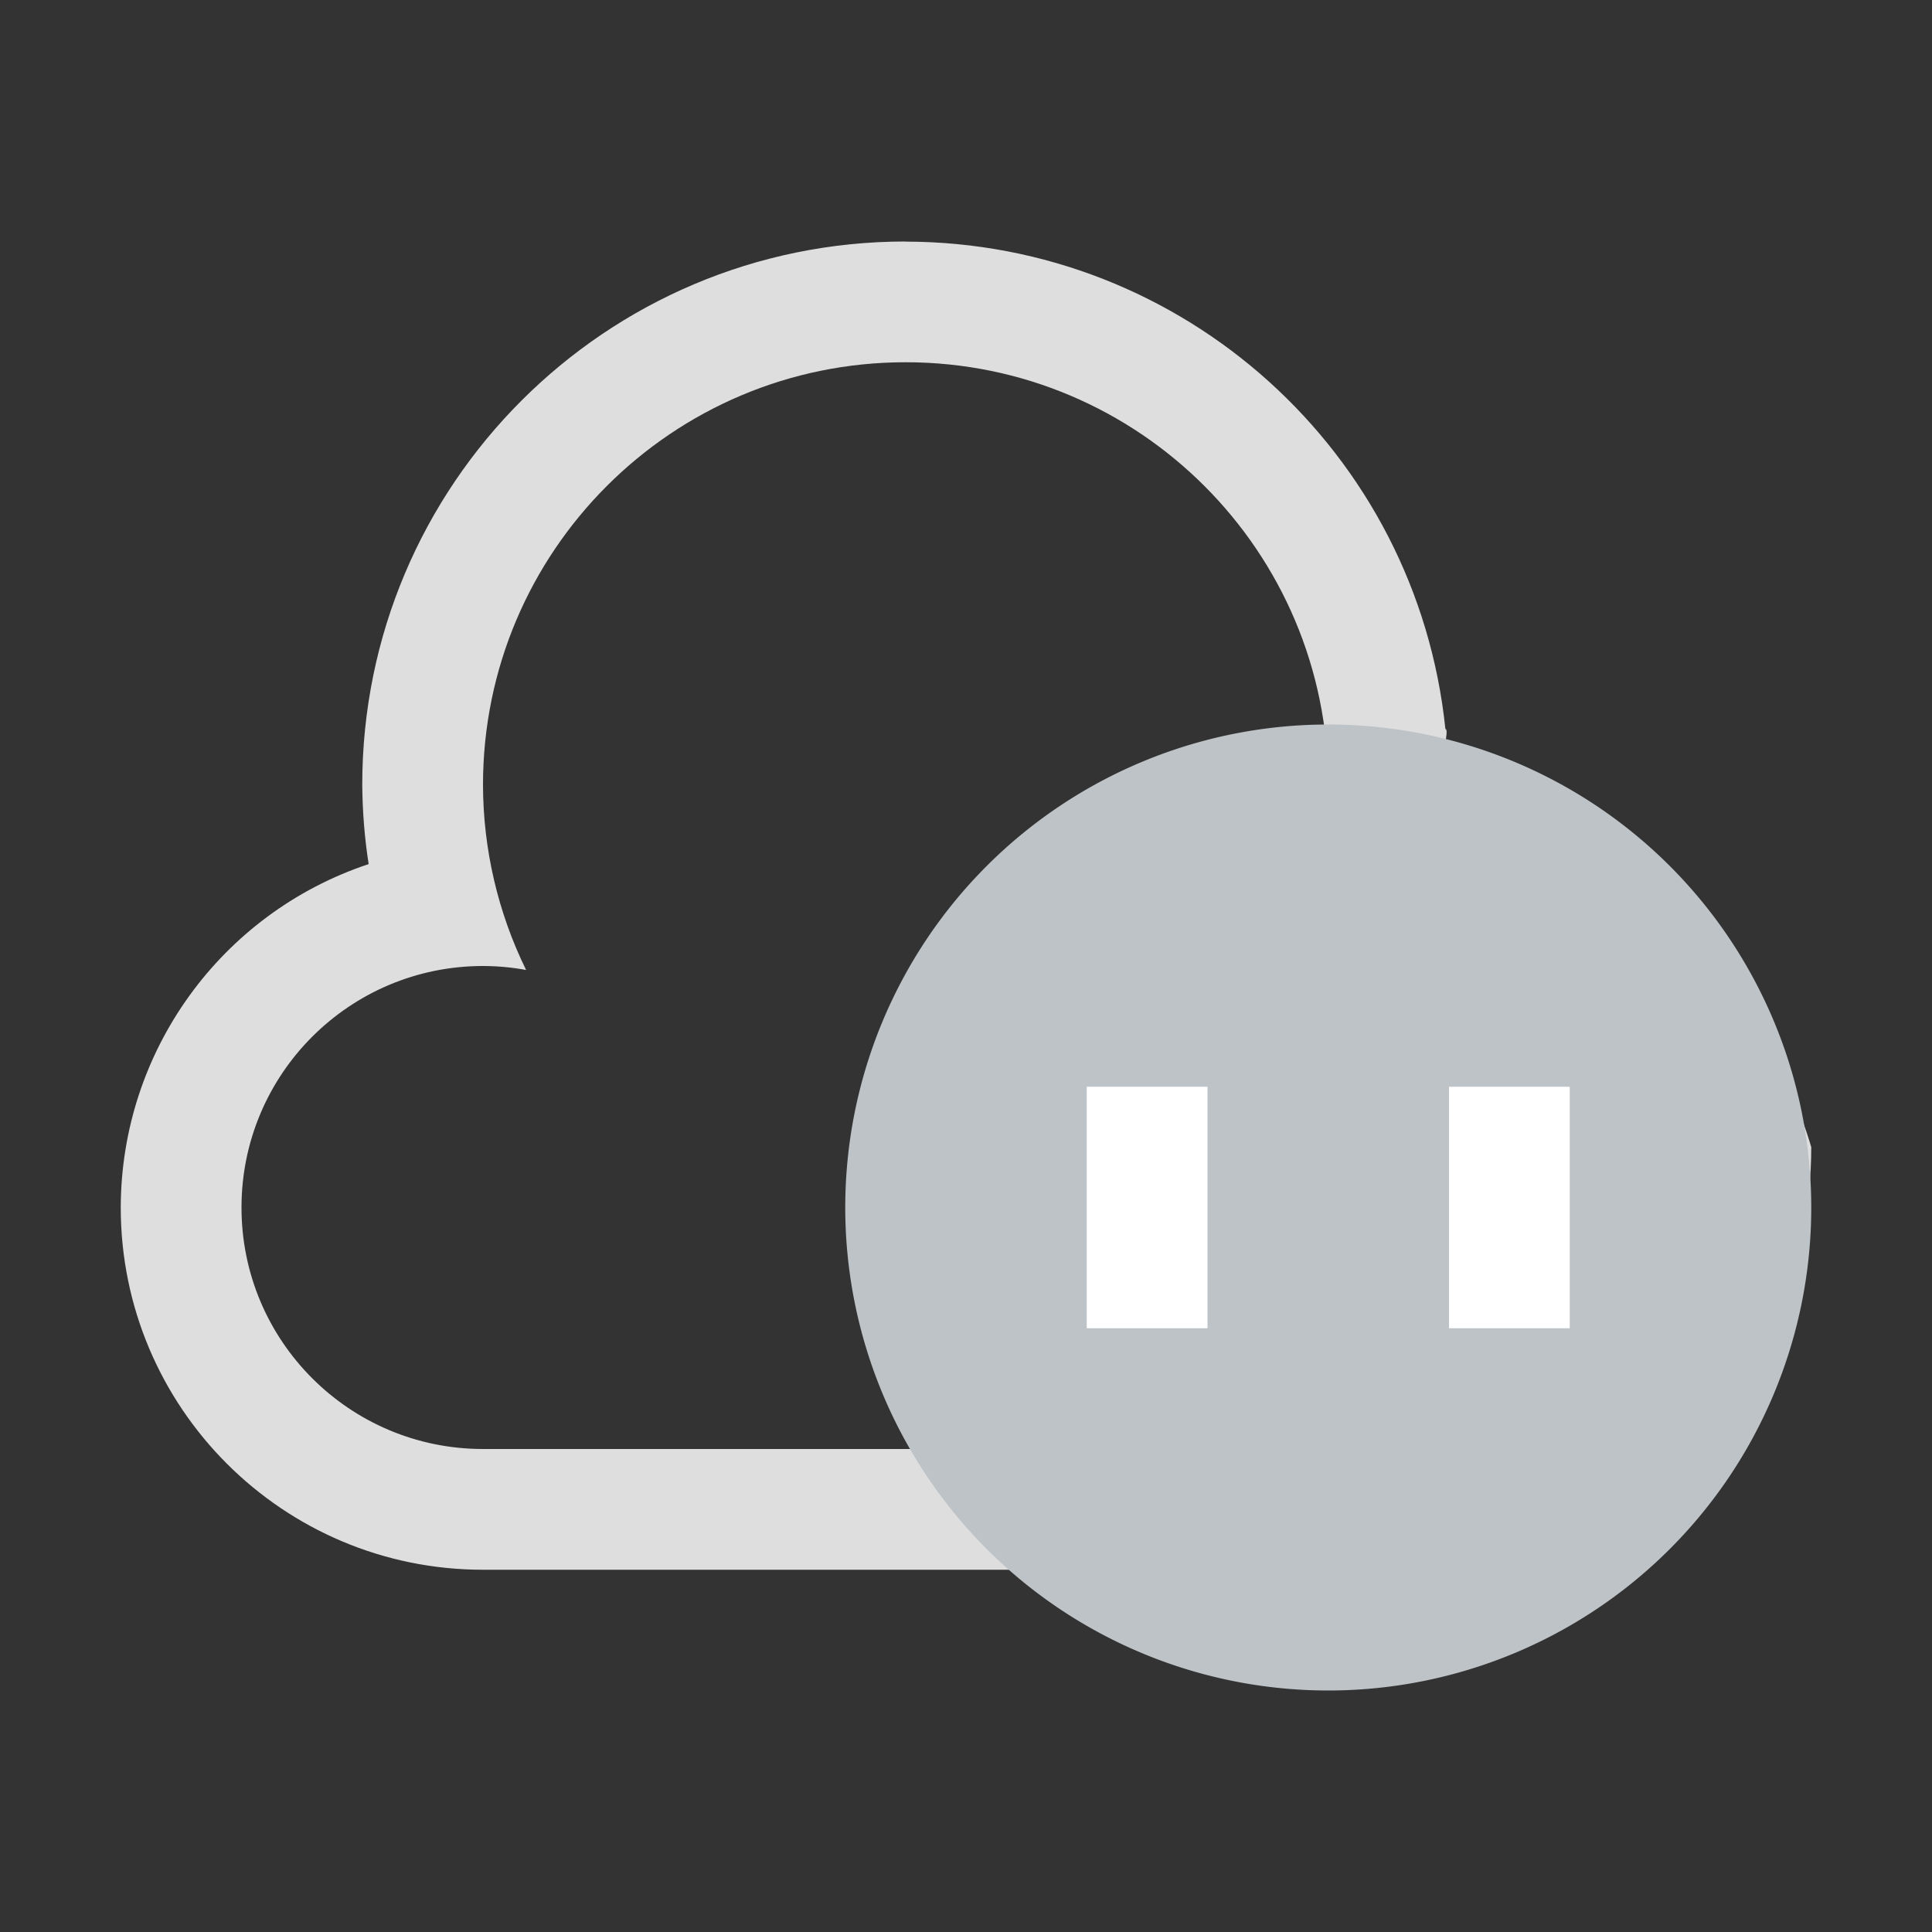 <?xml version="1.0" encoding="UTF-8"?>
<svg id="svg402" version="1.1" viewBox="0 0 16 16" xmlns="http://www.w3.org/2000/svg">
 <rect x="0" y="0" width="16" height="16" fill="#333333" stroke="none"/>
 <defs id="defs3051">
  <style id="current-color-scheme" type="text/css">.ColorScheme-Text {
        color:#dedede;
      }
      .ColorScheme-Highlight {
        color:#a0b6cb;
      }</style>
 </defs>
 <path id="path396" class="ColorScheme-Text" d="m7.5 2c-2.485 0-4.5 2.015-4.5 4.5 0.002 0.22 0.019 0.439 0.053 0.656-1.225 0.408-2.051 1.553-2.053 2.844 0 1.657 1.343 3 3 3h7.5c1.933 0 3.5-1.567 3.5-3.5-0.344-1.177-1.562-2.682-3.018-3.316-0.03-0.013 0.018-0.136-0.012-0.148-0.238-2.291-2.167-4.032-4.471-4.035zm0 1c1.933 0 3.5 1.567 3.5 3.5-0.002 0.189-0.019 0.378-0.051 0.564 0.181-0.042 0.365-0.063 0.551-0.064 1.381 0 2.5 1.119 2.5 2.5s-1.119 2.5-2.5 2.5h-7.5c-1.105 0-2-0.895-2-2 0-1.105 0.895-2 2-2 0.12 3.32e-4 0.24 0.011 0.357 0.033-0.234-0.477-0.356-1.002-0.357-1.533 0-1.933 1.567-3.5 3.5-3.5z" fill="currentColor"/>
 <path id="path398" d="m11 6a4 4 0 0 0-4 4 4 4 0 0 0 4 4 4 4 0 0 0 4-4 4 4 0 0 0-4-4z" fill="#bdc3c7"/>
 <path id="path400" d="m9 9v2h1v-2h-1zm3 0v2h1v-2h-1z" fill="#fff"/>
</svg>

